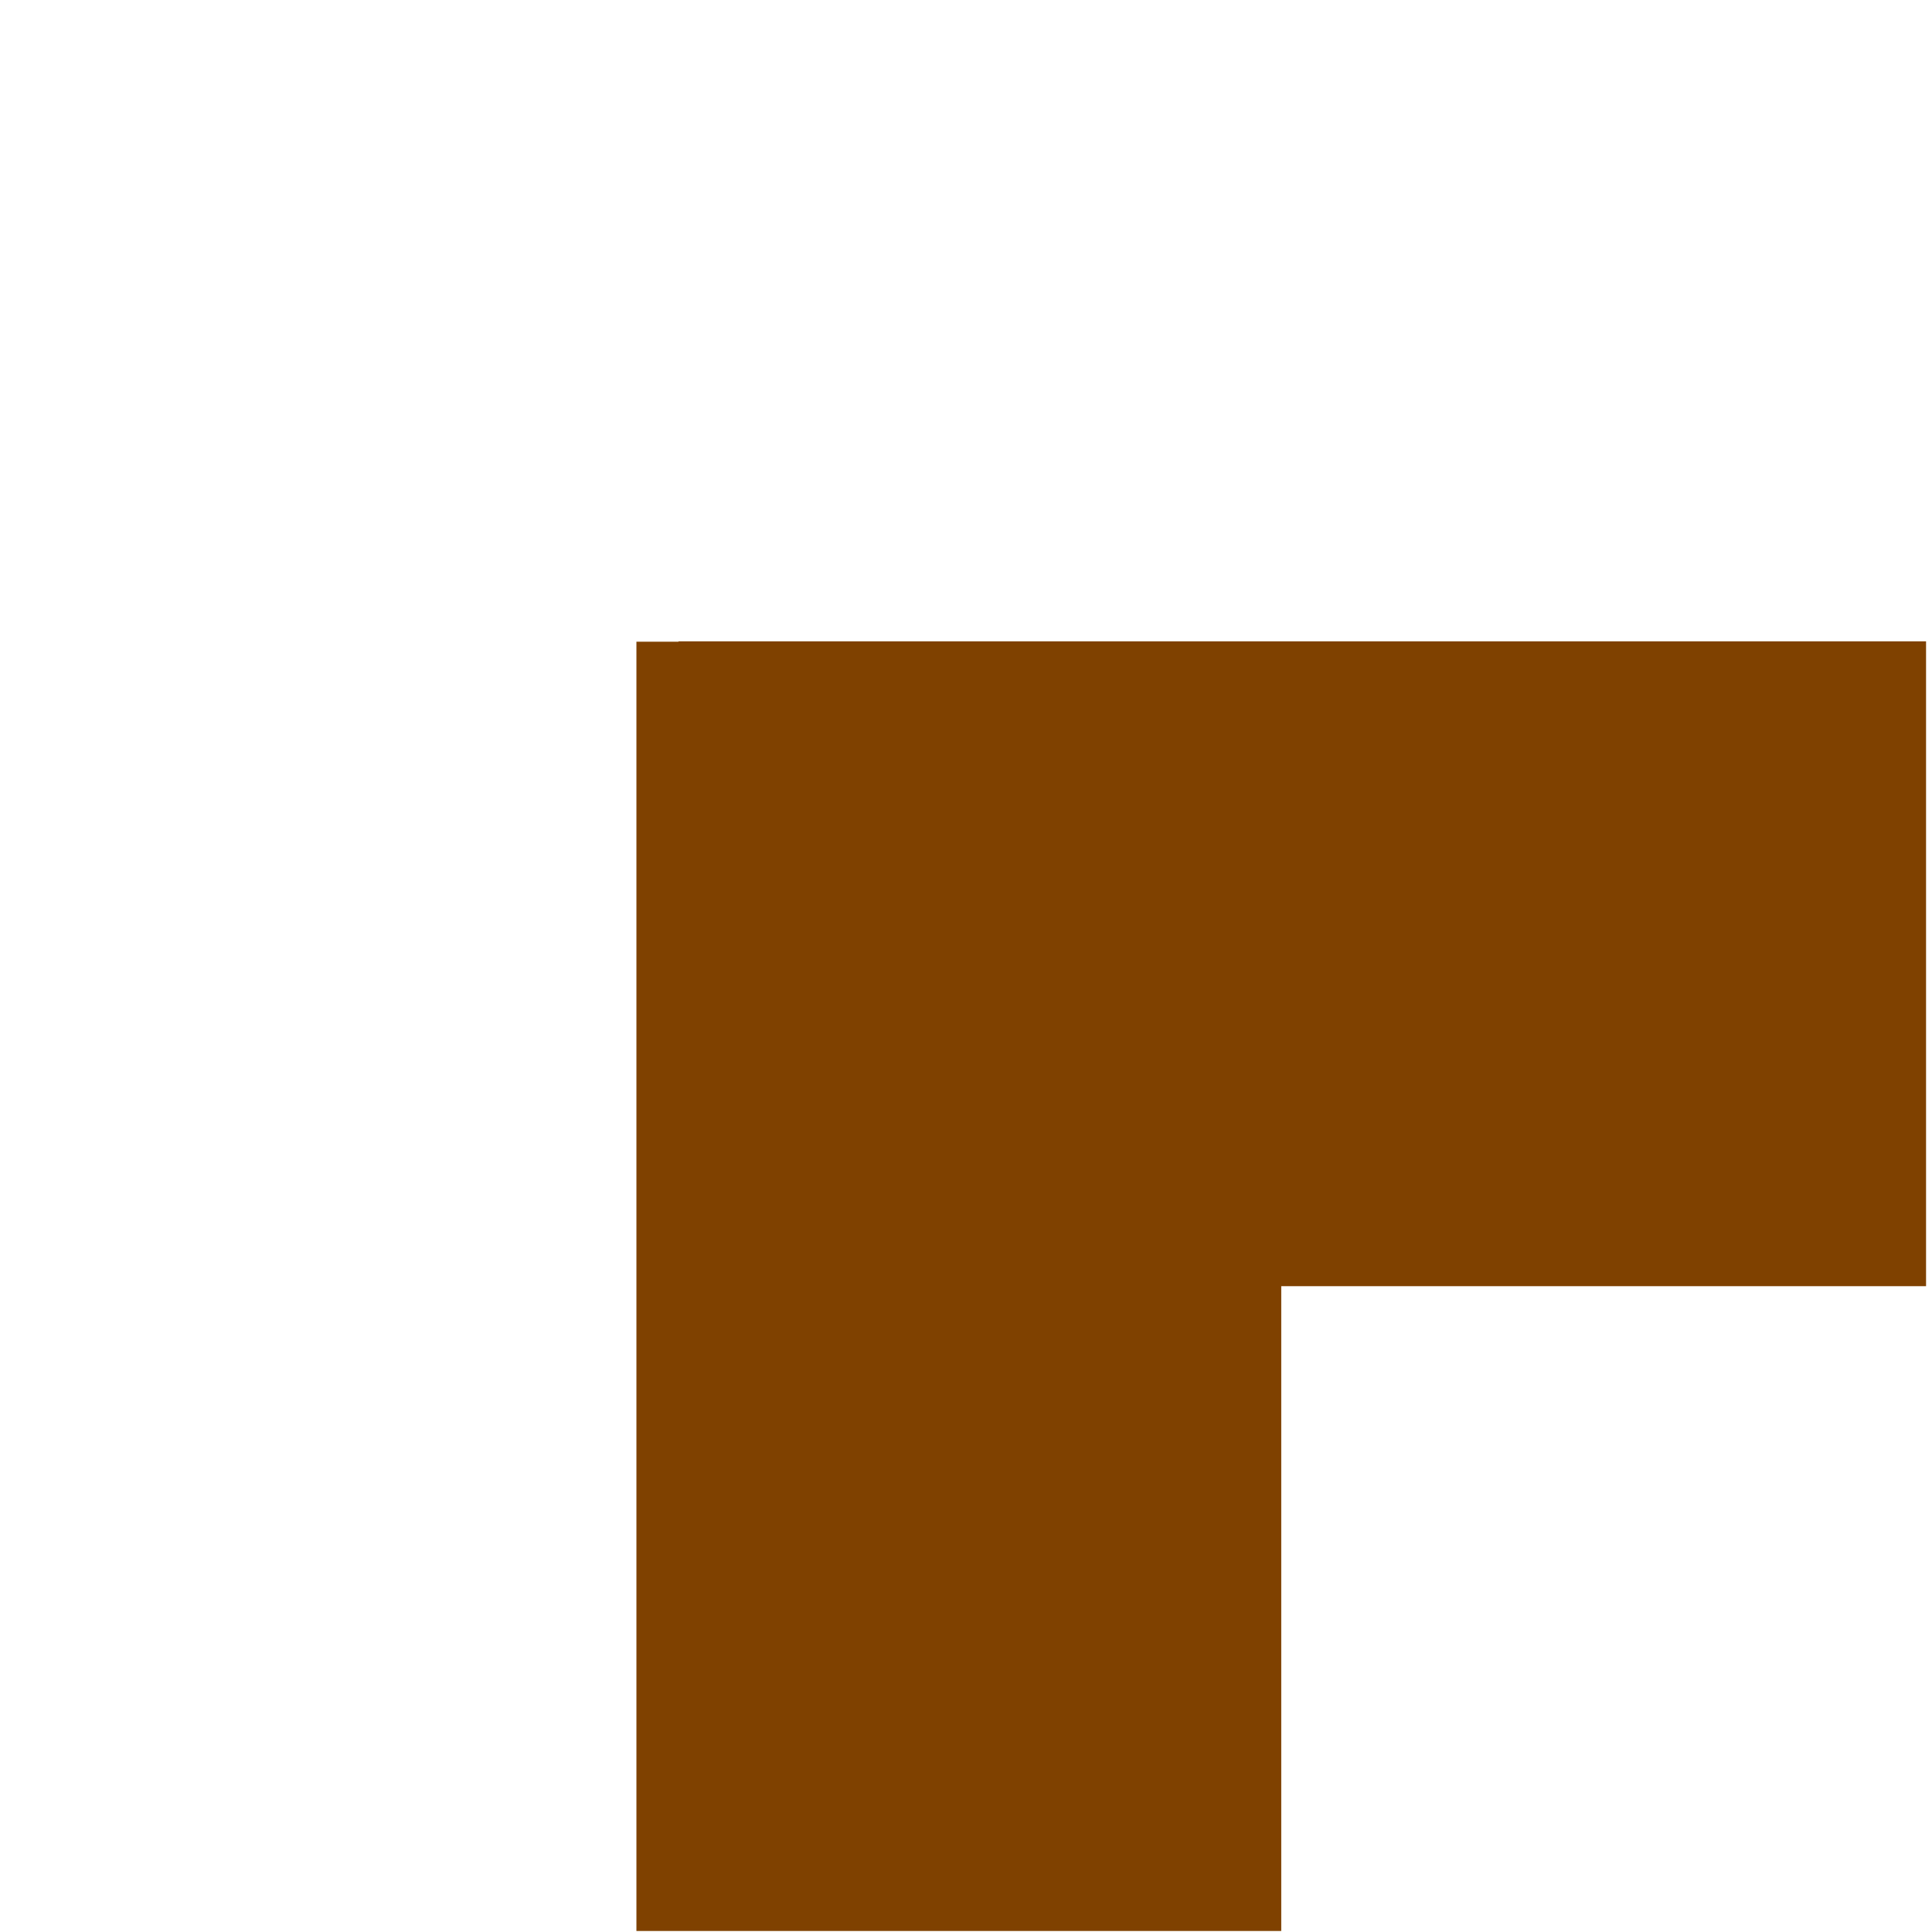 <?xml version="1.0" encoding="UTF-8" standalone="no"?>
<!-- Created with Inkscape (http://www.inkscape.org/) -->
<svg
   xmlns:svg="http://www.w3.org/2000/svg"
   xmlns="http://www.w3.org/2000/svg"
   version="1.0"
   width="100"
   height="100"
   id="svg3921">
  <defs
     id="defs3923" />
  <g
     id="layer1">
    <g
       transform="matrix(1.335,0,0,1.335,-805.869,-56.823)"
       id="g3873">
      <rect
         width="74.76"
         height="74.76"
         x="603.442"
         y="-117.311"
         transform="scale(1,-1)"
         id="rect2991"
         style="font-size:16px;fill:#000000;fill-opacity:0;stroke:none;stroke-width:0.24;stroke-linejoin:miter;stroke-miterlimit:79.84;font-family:Times New Roman" />
      <path
         d="M 678.323,67.43 L 678.323,92.431 L 653.323,92.431 L 653.323,117.431 L 628.322,117.431 L 628.322,67.444 L 629.953,67.444 L 629.953,67.43 L 678.323,67.43 z"
         id="path2993"
         style="font-size:16px;fill:#7f4100;stroke:none;stroke-width:0.249;stroke-linejoin:miter;marker-start:none;marker-end:none;stroke-miterlimit:79.84;font-family:Times New Roman" />
    </g>
  </g>
</svg>
